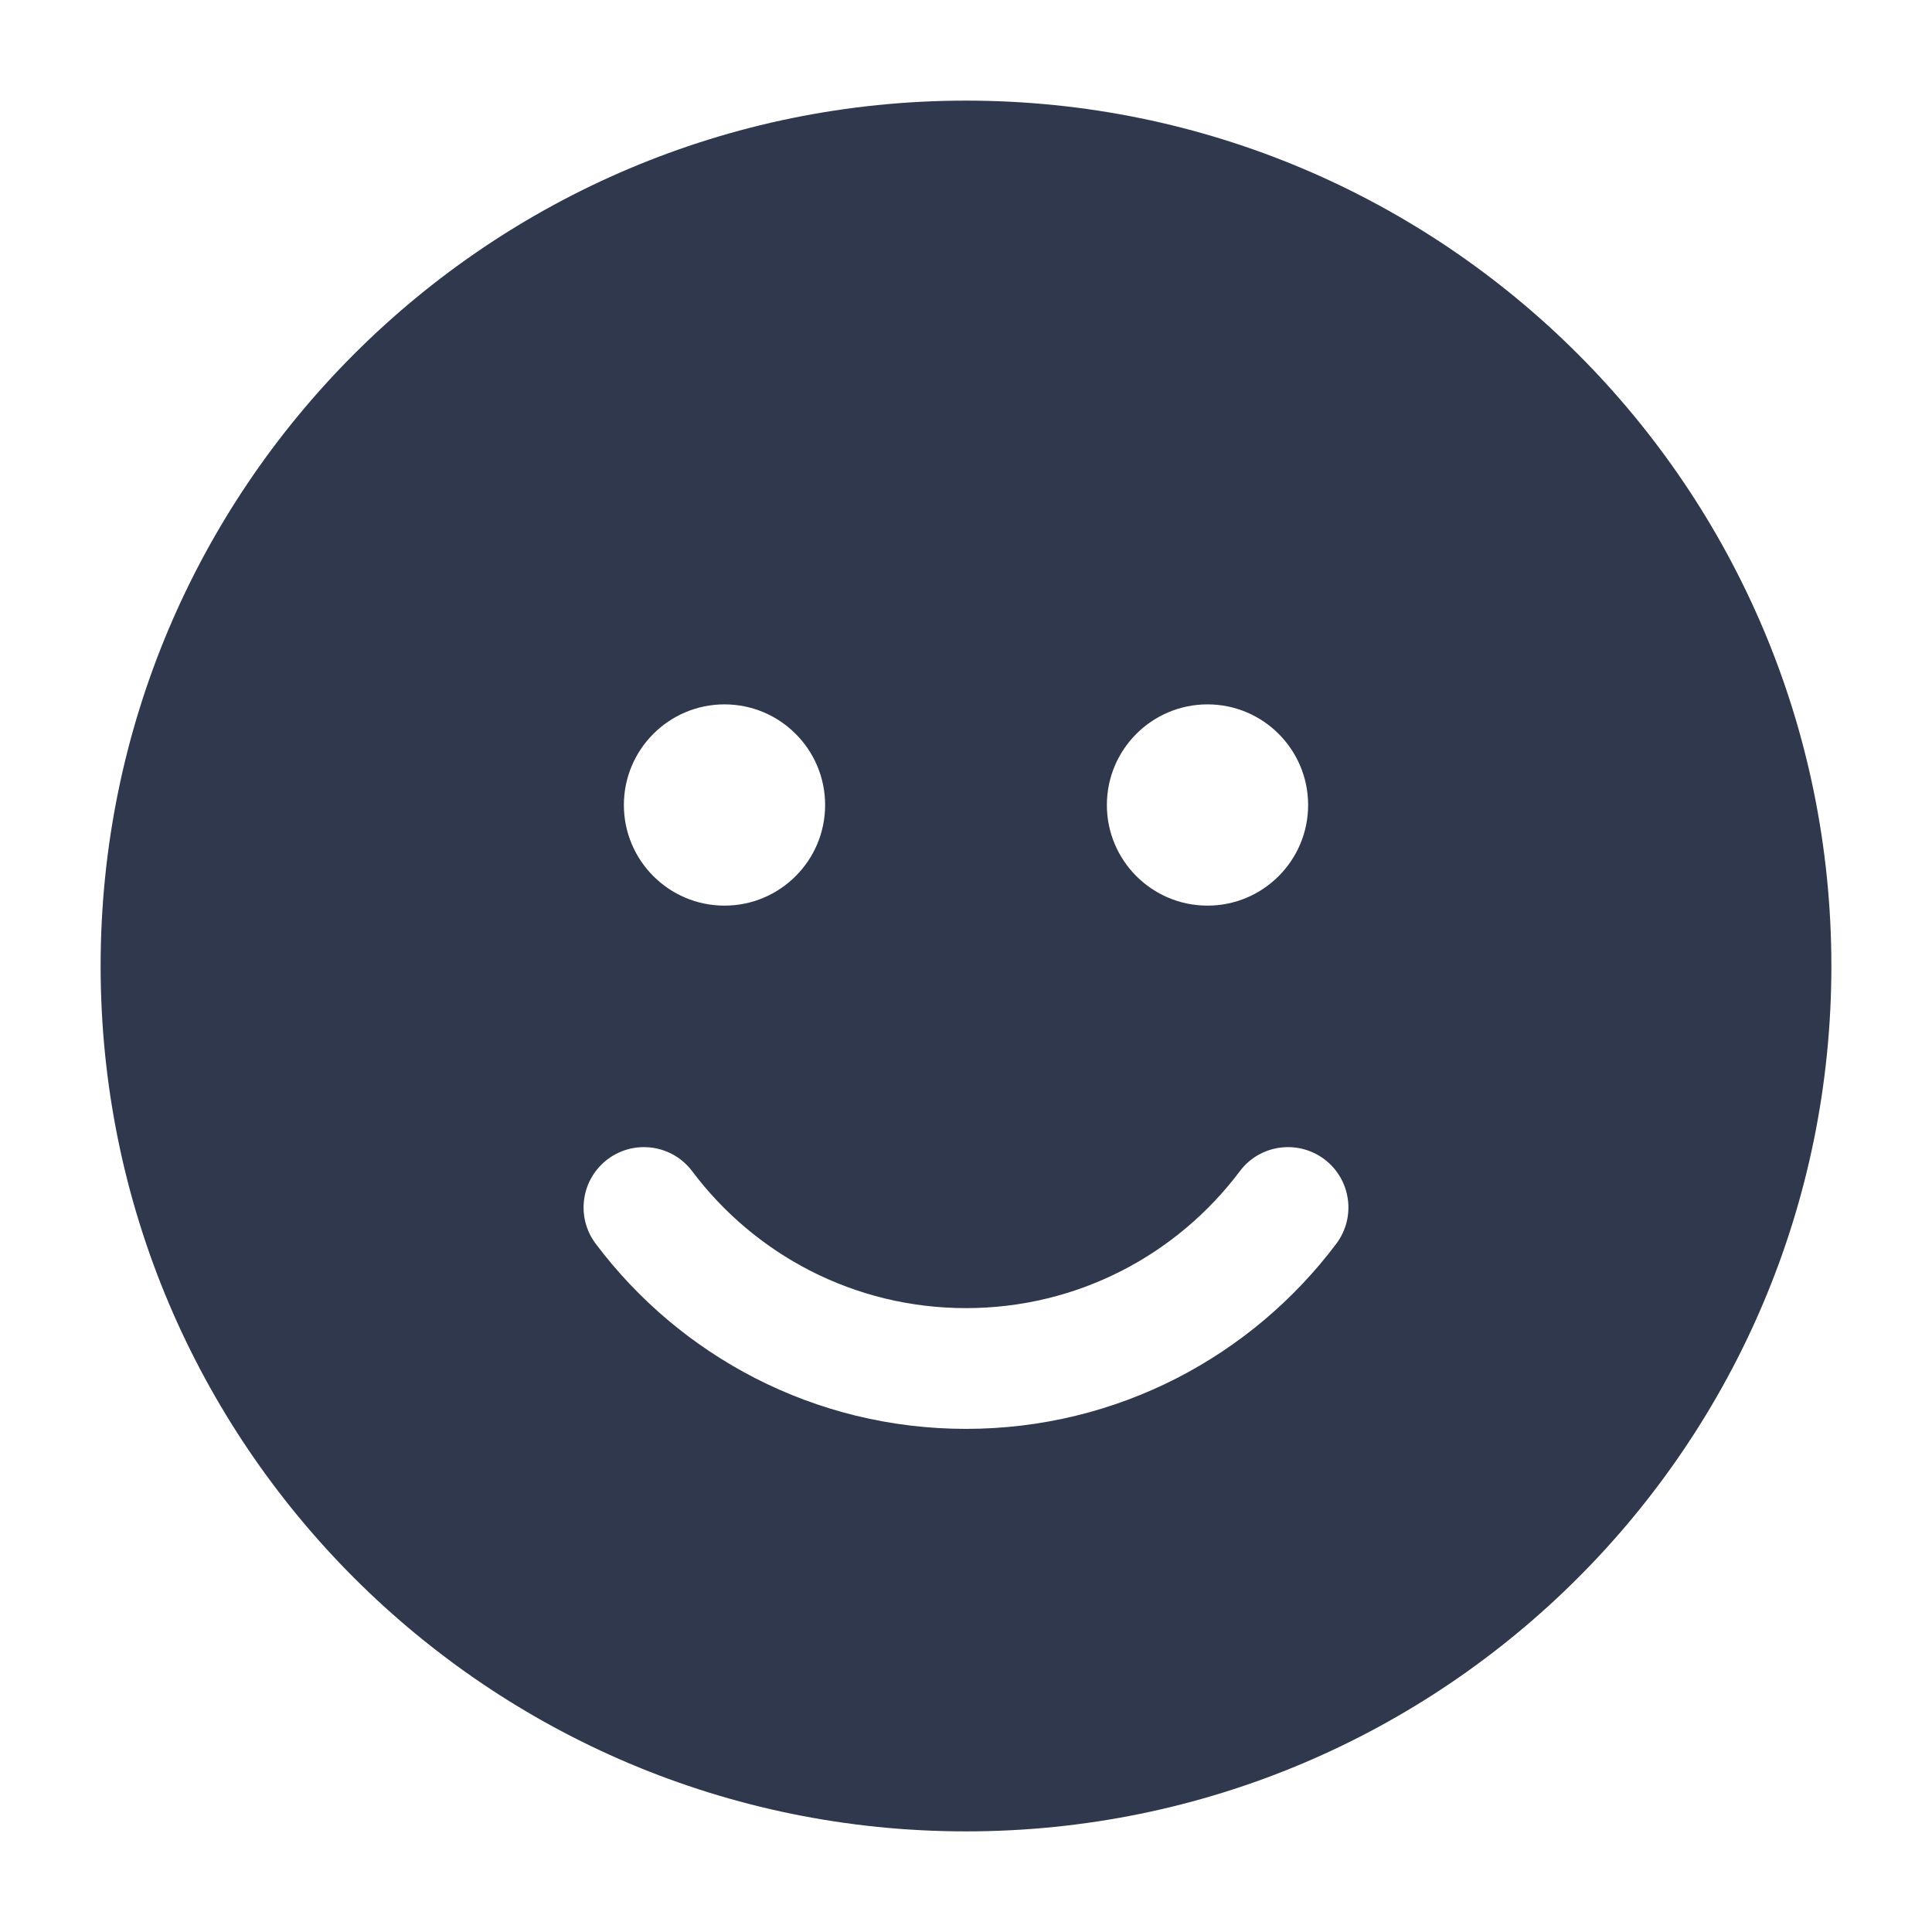 <svg width="24" height="24" viewBox="0 0 24 24" fill="none" xmlns="http://www.w3.org/2000/svg">
<path fill-rule="evenodd" clip-rule="evenodd" d="M1.25 12C1.25 6.063 6.063 1.25 12 1.25C17.937 1.25 22.75 6.063 22.75 12C22.75 17.937 17.937 22.75 12 22.75C6.063 22.75 1.25 17.937 1.25 12ZM9 8.75C8.31 8.75 7.75 9.31 7.75 10C7.75 10.69 8.31 11.25 9 11.25C9.69 11.25 10.25 10.69 10.25 10C10.25 9.31 9.69 8.75 9 8.75ZM15 8.75C14.31 8.75 13.75 9.31 13.75 10C13.75 10.69 14.31 11.25 15 11.25C15.69 11.25 16.25 10.69 16.25 10C16.25 9.31 15.69 8.75 15 8.75ZM8.599 14.55C8.35 14.218 7.88 14.152 7.549 14.4C7.218 14.649 7.151 15.119 7.4 15.45C8.448 16.845 10.118 17.75 12 17.75C13.882 17.75 15.552 16.845 16.6 15.45C16.849 15.119 16.782 14.649 16.451 14.4C16.119 14.152 15.649 14.218 15.401 14.55C14.624 15.584 13.39 16.25 12 16.25C10.61 16.25 9.376 15.584 8.599 14.55Z" fill="#2F384C"/>
</svg>
